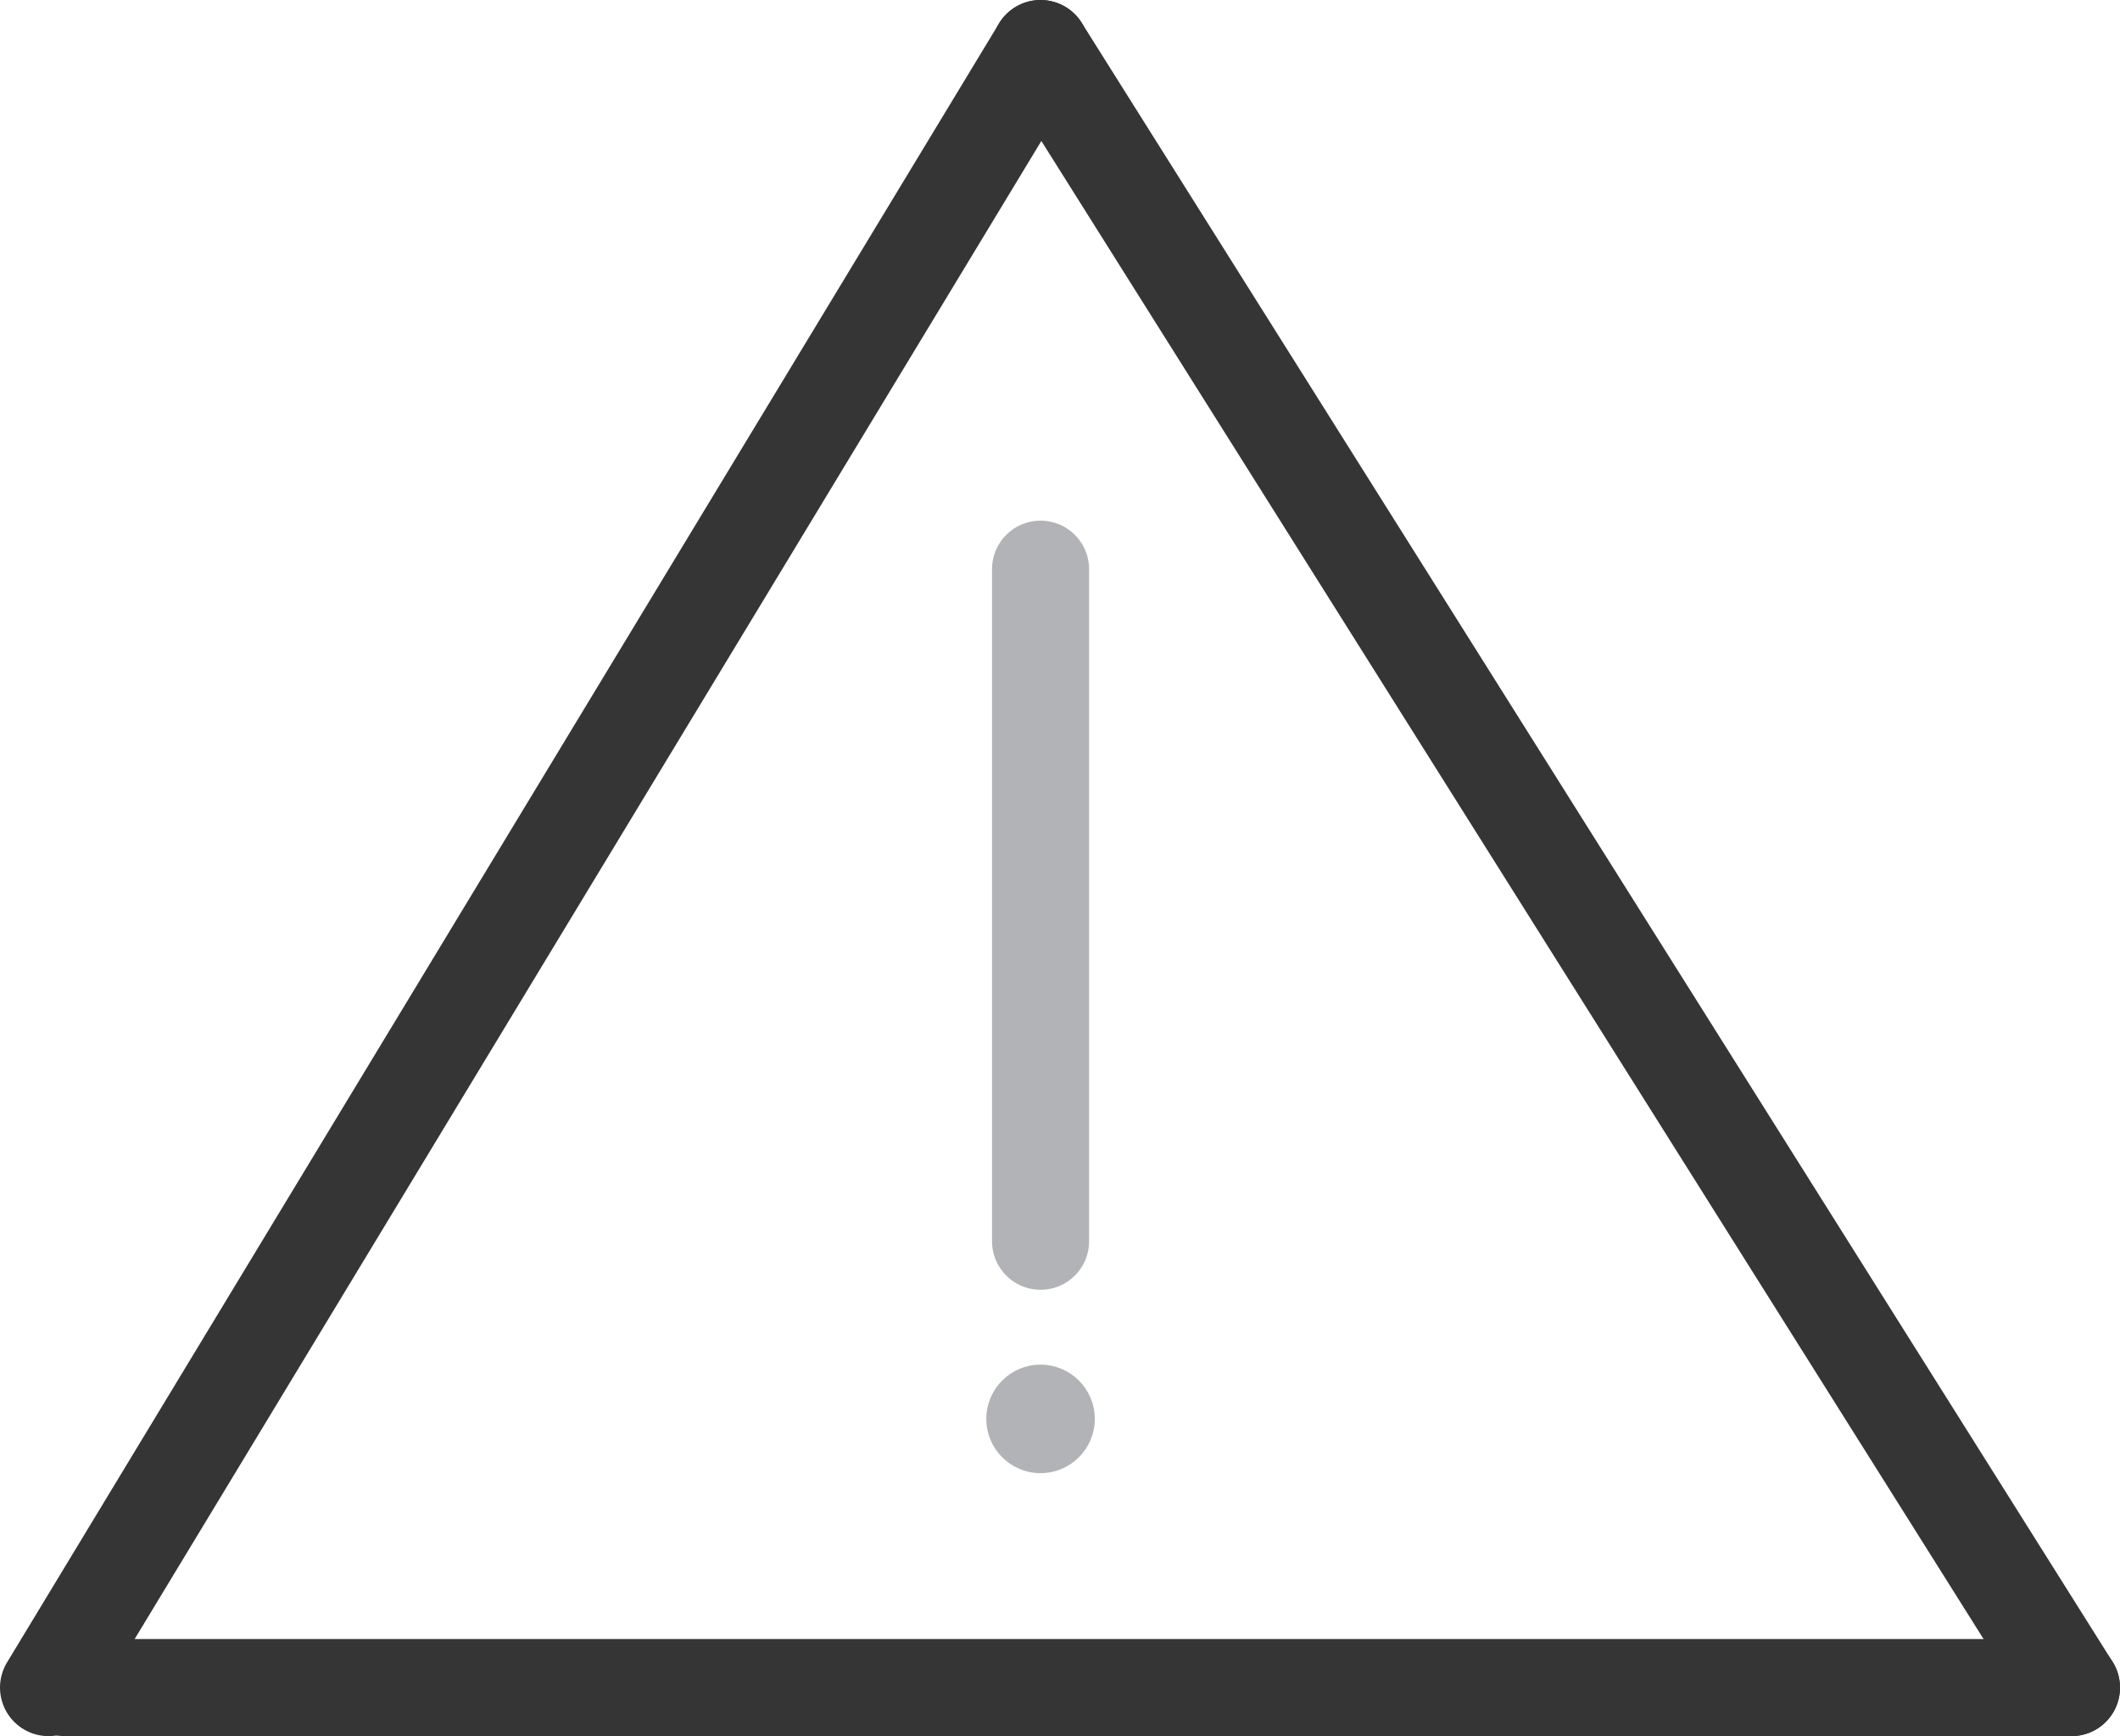 <!-- Generator: Adobe Illustrator 20.1.0, SVG Export Plug-In  -->
<svg version="1.1"
	 xmlns="http://www.w3.org/2000/svg" xmlns:xlink="http://www.w3.org/1999/xlink" xmlns:a="http://ns.adobe.com/AdobeSVGViewerExtensions/3.0/"
	 x="0px" y="0px" width="349.397px" height="286.107px" viewBox="0 0 349.397 286.107"
	 style="enable-background:new 0 0 349.397 286.107;" xml:space="preserve">
<style type="text/css">
	.st0{fill:none;stroke:#353535;stroke-width:16;stroke-linecap:round;stroke-miterlimit:10;}
	.st1{fill:none;stroke:#B1B3B6;stroke-width:16;stroke-linecap:round;stroke-miterlimit:10;}
	.st2{fill:#B1B3B6;stroke:#B1B3B6;stroke-miterlimit:10;}
</style>
<defs>
</defs>
<line class="st0" x1="171.494" y1="8" x2="8" y2="278.107"/>
<line class="st0" x1="341.397" y1="278.107" x2="10.665" y2="278.107"/>
<line class="st0" x1="341.397" y1="278.107" x2="171.494" y2="8"/>
<line class="st1" x1="171.494" y1="204.551" x2="171.494" y2="93.803"/>
<circle class="st2" cx="171.494" cy="233.829" r="8.441"/>
</svg>